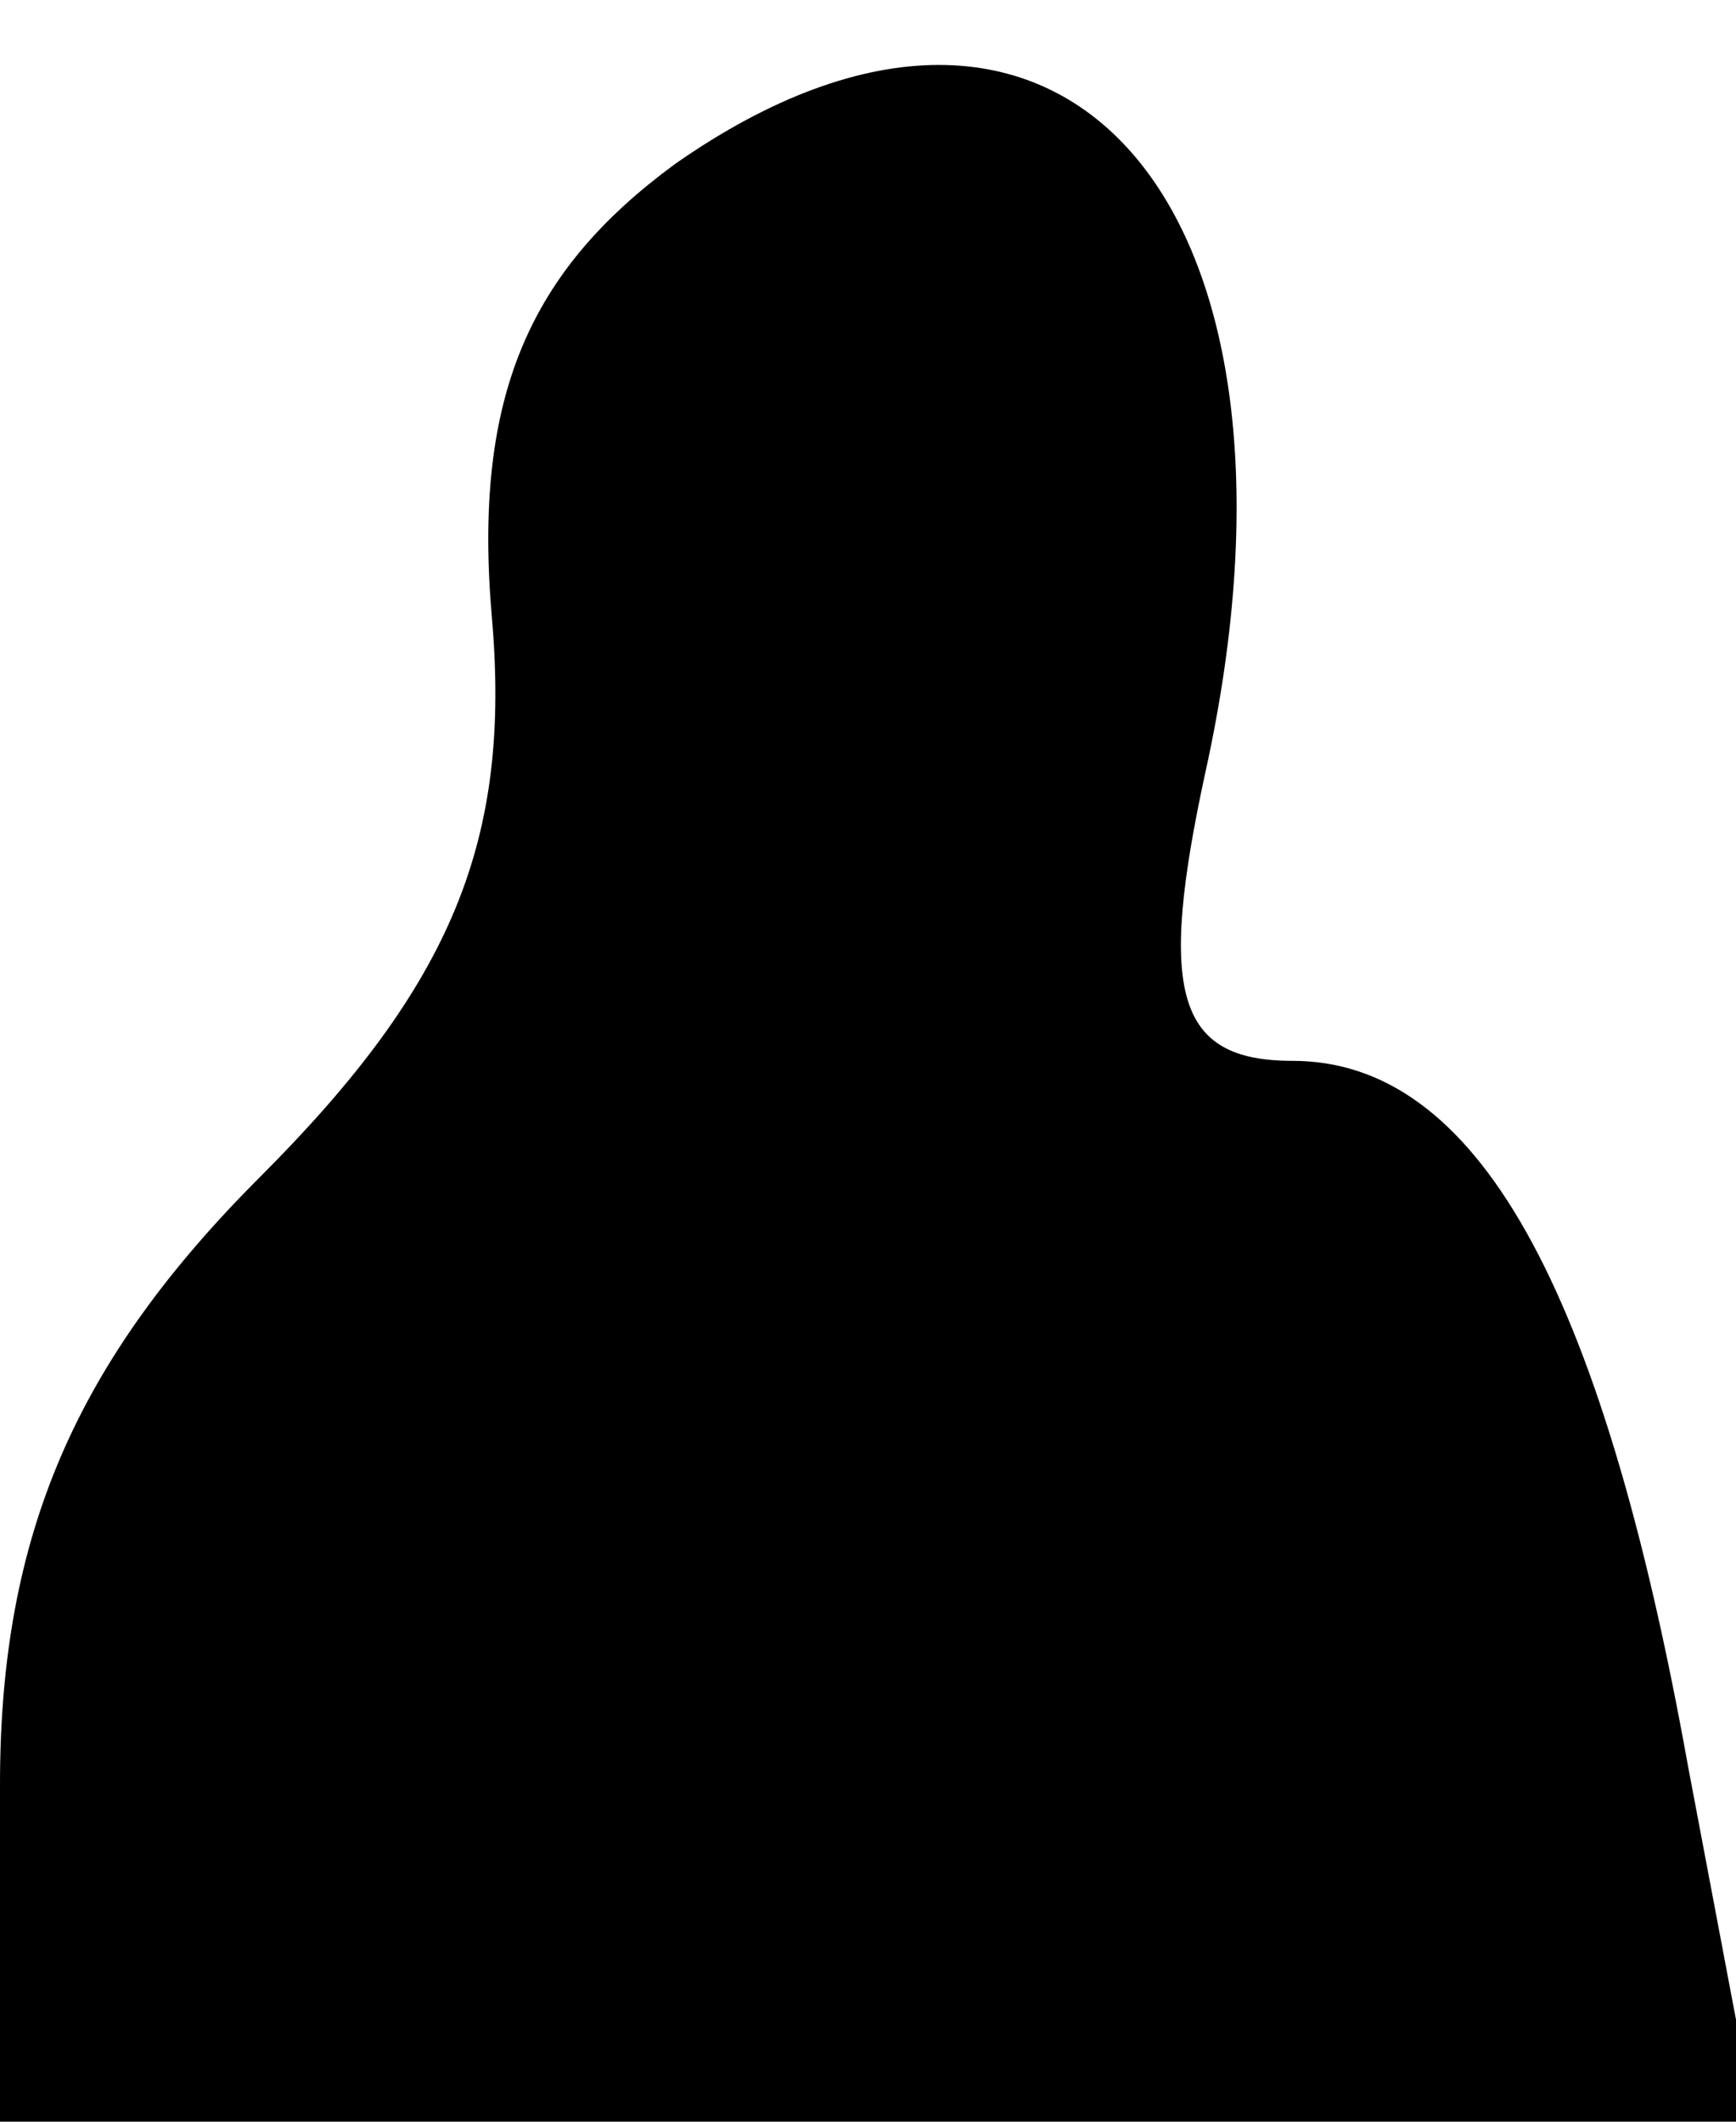 <?xml version="1.0" standalone="no"?>
<!DOCTYPE svg PUBLIC "-//W3C//DTD SVG 20010904//EN"
 "http://www.w3.org/TR/2001/REC-SVG-20010904/DTD/svg10.dtd">
<svg version="1.0" xmlns="http://www.w3.org/2000/svg"
 width="18pt" height="22pt" viewBox="0 0 18 22"
 preserveAspectRatio="xMidYMid meet">
<g transform="translate(0,22) scale(0.1,-0.1)"
fill="#000000" stroke="none">
<path fill="#000000" stroke="none" d="M70 203 c-15 -11 -21 -24 -19 -47 2
-23 -4 -38 -24 -58 -19 -19 -27 -37 -27 -63 l0 -35 91 0 91 0 -7 37 c-9 50
-22 73 -41 73 -12 0 -14 7 -9 30 13 59 -15 91 -55 63z"/>
</g>
</svg>
